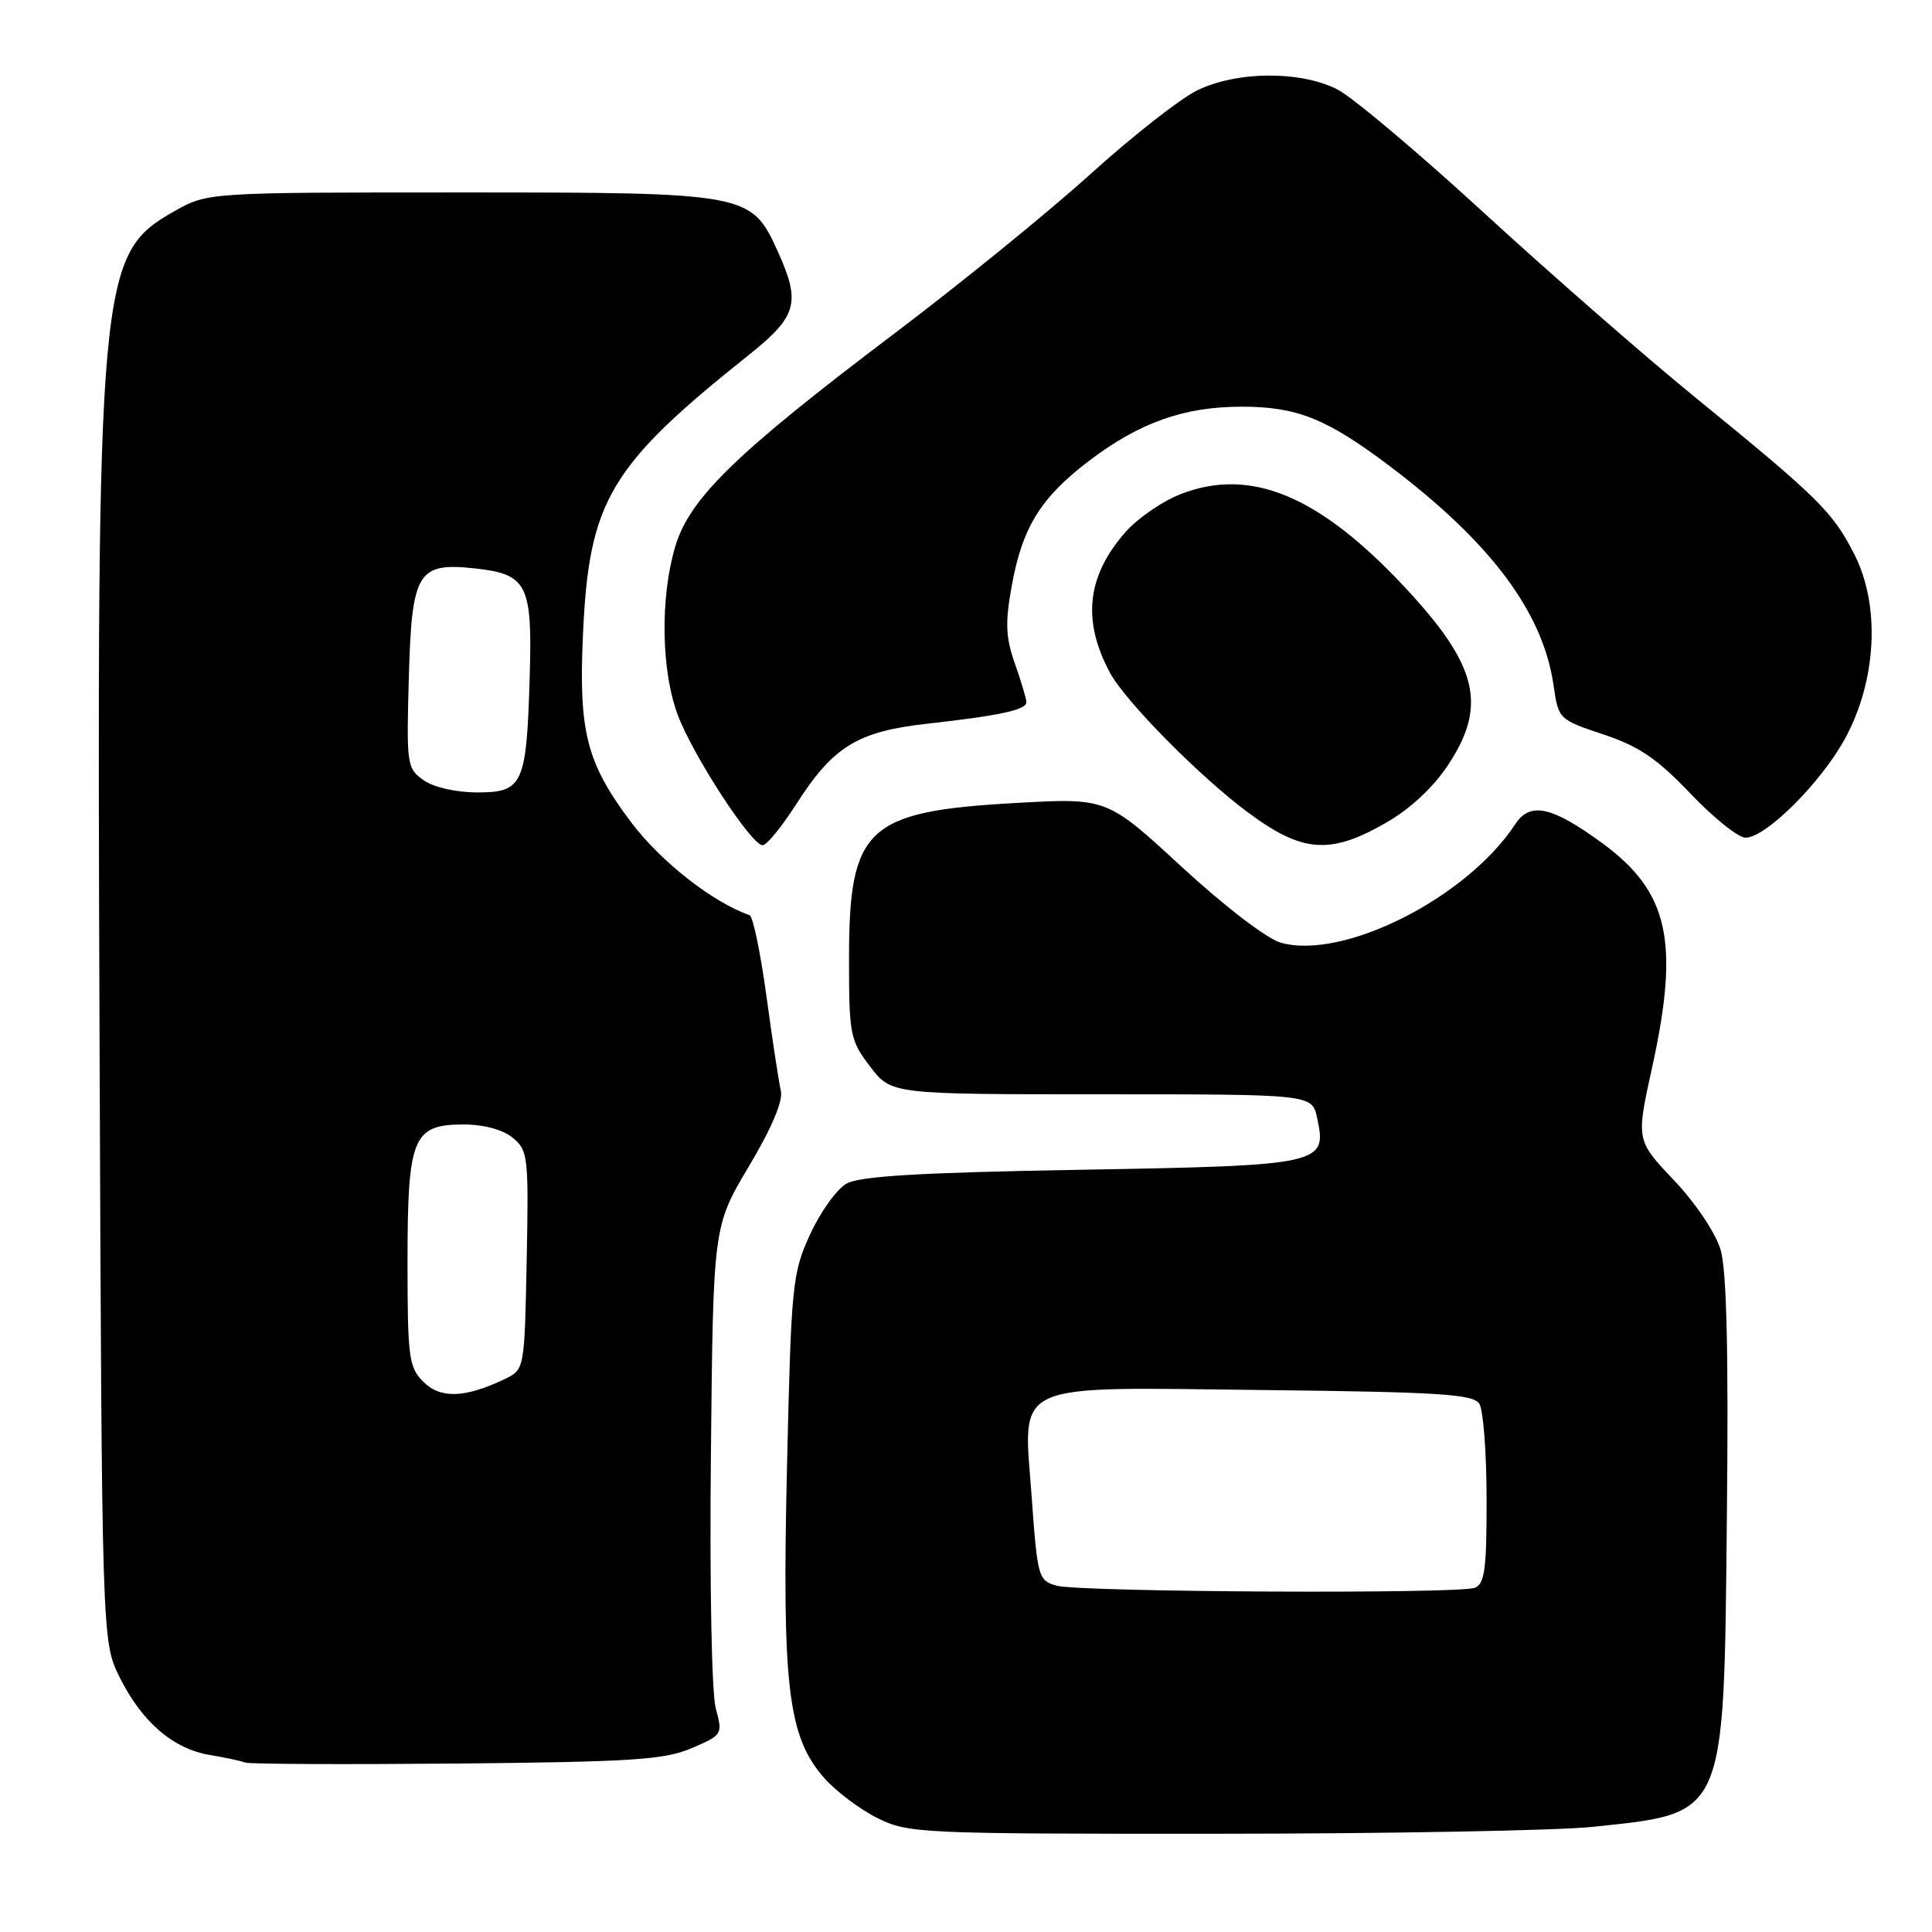 <?xml version="1.0" encoding="UTF-8" standalone="no"?>
<!DOCTYPE svg PUBLIC "-//W3C//DTD SVG 1.1//EN" "http://www.w3.org/Graphics/SVG/1.1/DTD/svg11.dtd" >
<svg xmlns="http://www.w3.org/2000/svg" xmlns:xlink="http://www.w3.org/1999/xlink" version="1.1" viewBox="0 0 256 256">
 <g >
 <path fill="currentColor"
d=" M 211.01 242.07 C 228.81 240.19 228.41 241.12 228.82 201.00 C 229.05 179.14 228.79 168.31 227.99 165.60 C 227.33 163.38 224.67 159.41 221.81 156.39 C 216.79 151.09 216.79 151.09 218.90 141.51 C 222.58 124.77 221.13 118.21 212.35 111.75 C 205.66 106.85 202.75 106.20 200.80 109.18 C 194.38 118.97 178.00 127.25 169.70 124.91 C 167.87 124.39 162.25 120.09 156.58 114.86 C 146.67 105.72 146.67 105.72 134.58 106.40 C 114.79 107.51 112.50 109.66 112.50 127.08 C 112.50 137.12 112.64 137.84 115.30 141.33 C 118.10 145.00 118.10 145.00 145.97 145.00 C 173.84 145.00 173.84 145.00 174.52 148.11 C 175.88 154.30 175.26 154.44 143.22 155.00 C 121.86 155.37 113.90 155.84 112.16 156.84 C 110.87 157.57 108.70 160.60 107.34 163.57 C 104.98 168.72 104.84 170.12 104.28 194.40 C 103.61 223.46 104.40 230.11 109.19 235.57 C 110.76 237.35 113.94 239.75 116.27 240.91 C 120.36 242.93 121.89 243.00 161.50 242.98 C 184.05 242.97 206.33 242.56 211.01 242.07 Z  M 91.65 231.64 C 95.73 229.89 95.78 229.80 94.85 226.41 C 94.30 224.44 94.02 209.88 94.20 192.72 C 94.50 162.50 94.50 162.50 99.22 154.57 C 102.23 149.53 103.77 145.89 103.47 144.57 C 103.20 143.43 102.35 137.79 101.56 132.02 C 100.78 126.26 99.77 121.42 99.32 121.26 C 94.46 119.58 87.54 114.16 83.64 108.97 C 77.70 101.07 76.66 97.01 77.25 84.00 C 78.05 66.31 80.77 61.74 99.26 47.00 C 105.63 41.92 106.14 40.10 103.06 33.32 C 99.54 25.57 99.19 25.50 61.00 25.50 C 27.50 25.50 27.50 25.50 23.08 28.00 C 13.07 33.67 12.81 36.59 13.19 137.50 C 13.50 217.50 13.50 217.50 15.86 222.26 C 18.80 228.16 22.93 231.73 27.78 232.54 C 29.83 232.88 31.95 233.34 32.50 233.55 C 33.05 233.76 45.65 233.81 60.50 233.68 C 83.81 233.46 88.07 233.18 91.65 231.64 Z  M 105.49 106.58 C 110.39 98.92 113.61 96.93 122.82 95.90 C 132.46 94.83 136.00 94.06 136.00 93.05 C 136.00 92.61 135.32 90.32 134.49 87.96 C 133.25 84.46 133.17 82.55 134.07 77.58 C 135.47 69.83 137.94 65.87 144.43 60.97 C 151.04 55.97 156.94 53.89 164.50 53.89 C 171.81 53.88 175.73 55.44 183.97 61.63 C 197.50 71.81 204.47 81.10 205.86 90.85 C 206.50 95.29 206.55 95.35 212.47 97.32 C 217.18 98.89 219.59 100.53 223.99 105.15 C 227.05 108.37 230.34 111.00 231.30 111.00 C 233.97 111.00 241.31 103.69 244.48 97.86 C 248.68 90.15 249.17 80.23 245.71 73.45 C 242.82 67.79 241.00 66.00 224.50 52.55 C 217.90 47.17 205.38 36.23 196.67 28.24 C 187.96 20.24 179.21 12.87 177.21 11.85 C 172.29 9.34 163.82 9.41 158.57 12.01 C 156.33 13.11 150.00 18.09 144.50 23.06 C 139.00 28.04 127.30 37.55 118.50 44.20 C 97.51 60.06 91.37 66.02 89.47 72.43 C 87.45 79.22 87.61 88.94 89.83 94.79 C 91.90 100.24 99.57 112.00 101.05 112.00 C 101.59 112.00 103.58 109.56 105.49 106.58 Z  M 183.62 109.04 C 186.83 107.21 189.91 104.34 191.87 101.38 C 197.12 93.45 195.83 88.17 186.08 77.74 C 174.79 65.68 165.76 61.91 156.55 65.43 C 154.10 66.36 150.75 68.66 149.10 70.54 C 144.02 76.33 143.37 82.22 147.06 89.11 C 149.08 92.90 158.96 102.90 165.36 107.65 C 172.57 113.00 176.23 113.28 183.62 109.04 Z  M 140.00 210.11 C 137.59 209.44 137.47 209.00 136.71 198.46 C 135.59 182.81 133.42 183.81 167.72 184.19 C 190.72 184.45 195.23 184.74 196.02 186.00 C 196.54 186.82 196.98 192.51 196.98 198.64 C 197.00 207.89 196.73 209.89 195.42 210.39 C 193.25 211.23 143.10 210.97 140.00 210.11 Z  M 56.10 183.10 C 54.17 181.17 54.00 179.89 54.00 167.22 C 54.00 150.68 54.69 149.00 61.45 149.00 C 64.09 149.00 66.62 149.68 67.92 150.75 C 69.97 152.41 70.06 153.20 69.79 166.99 C 69.50 181.48 69.50 181.48 66.86 182.74 C 61.62 185.25 58.36 185.36 56.10 183.10 Z  M 56.14 103.39 C 53.92 101.83 53.85 101.35 54.17 89.80 C 54.56 75.80 55.33 74.50 62.85 75.31 C 69.87 76.06 70.55 77.39 70.19 89.63 C 69.77 103.97 69.30 105.00 63.25 105.00 C 60.45 105.00 57.48 104.33 56.14 103.39 Z "/>
</g>
</svg>